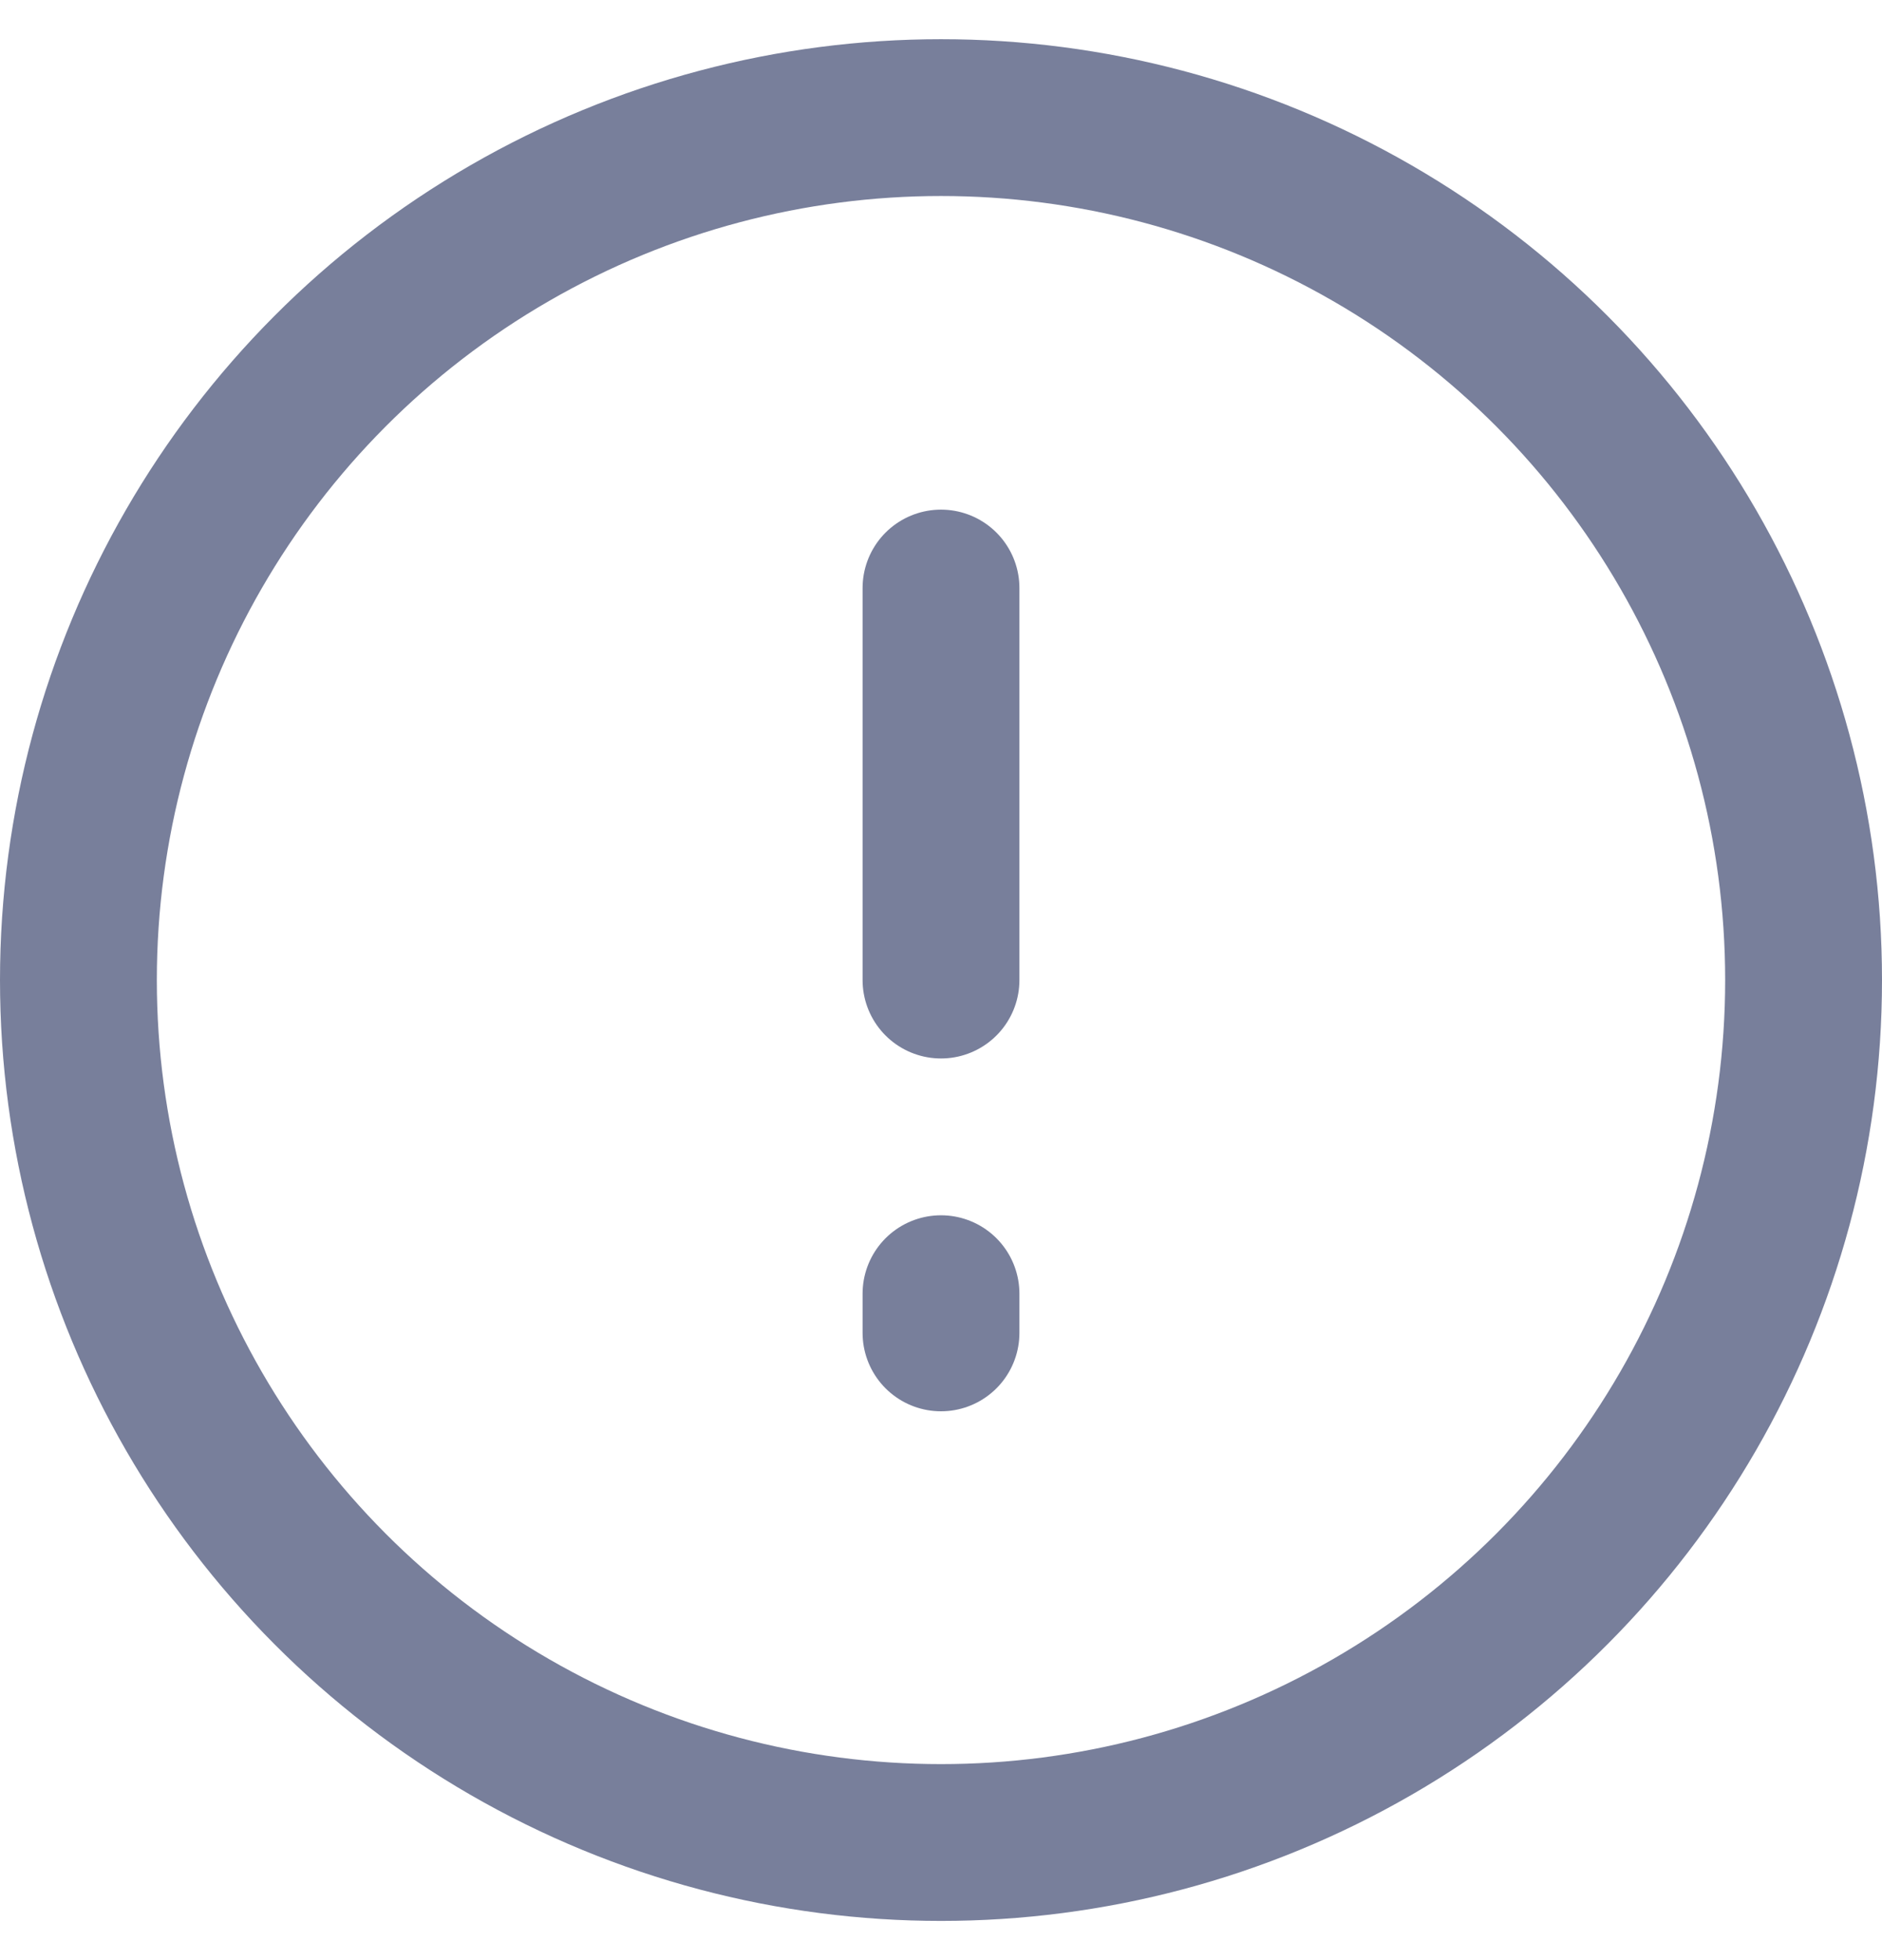 <svg width="24" height="25" viewBox="0 0 24 25" fill="none" xmlns="http://www.w3.org/2000/svg">
<circle cx="12" cy="12.5" r="11" stroke="#787F9B" stroke-width="2"/>
<path d="M12 7.5V12.5" stroke="#787F9B" stroke-width="2" stroke-linecap="round" stroke-linejoin="round"/>
<path d="M12 16.5V17" stroke="#787F9B" stroke-width="2" stroke-linecap="round" stroke-linejoin="round"/>
</svg>

